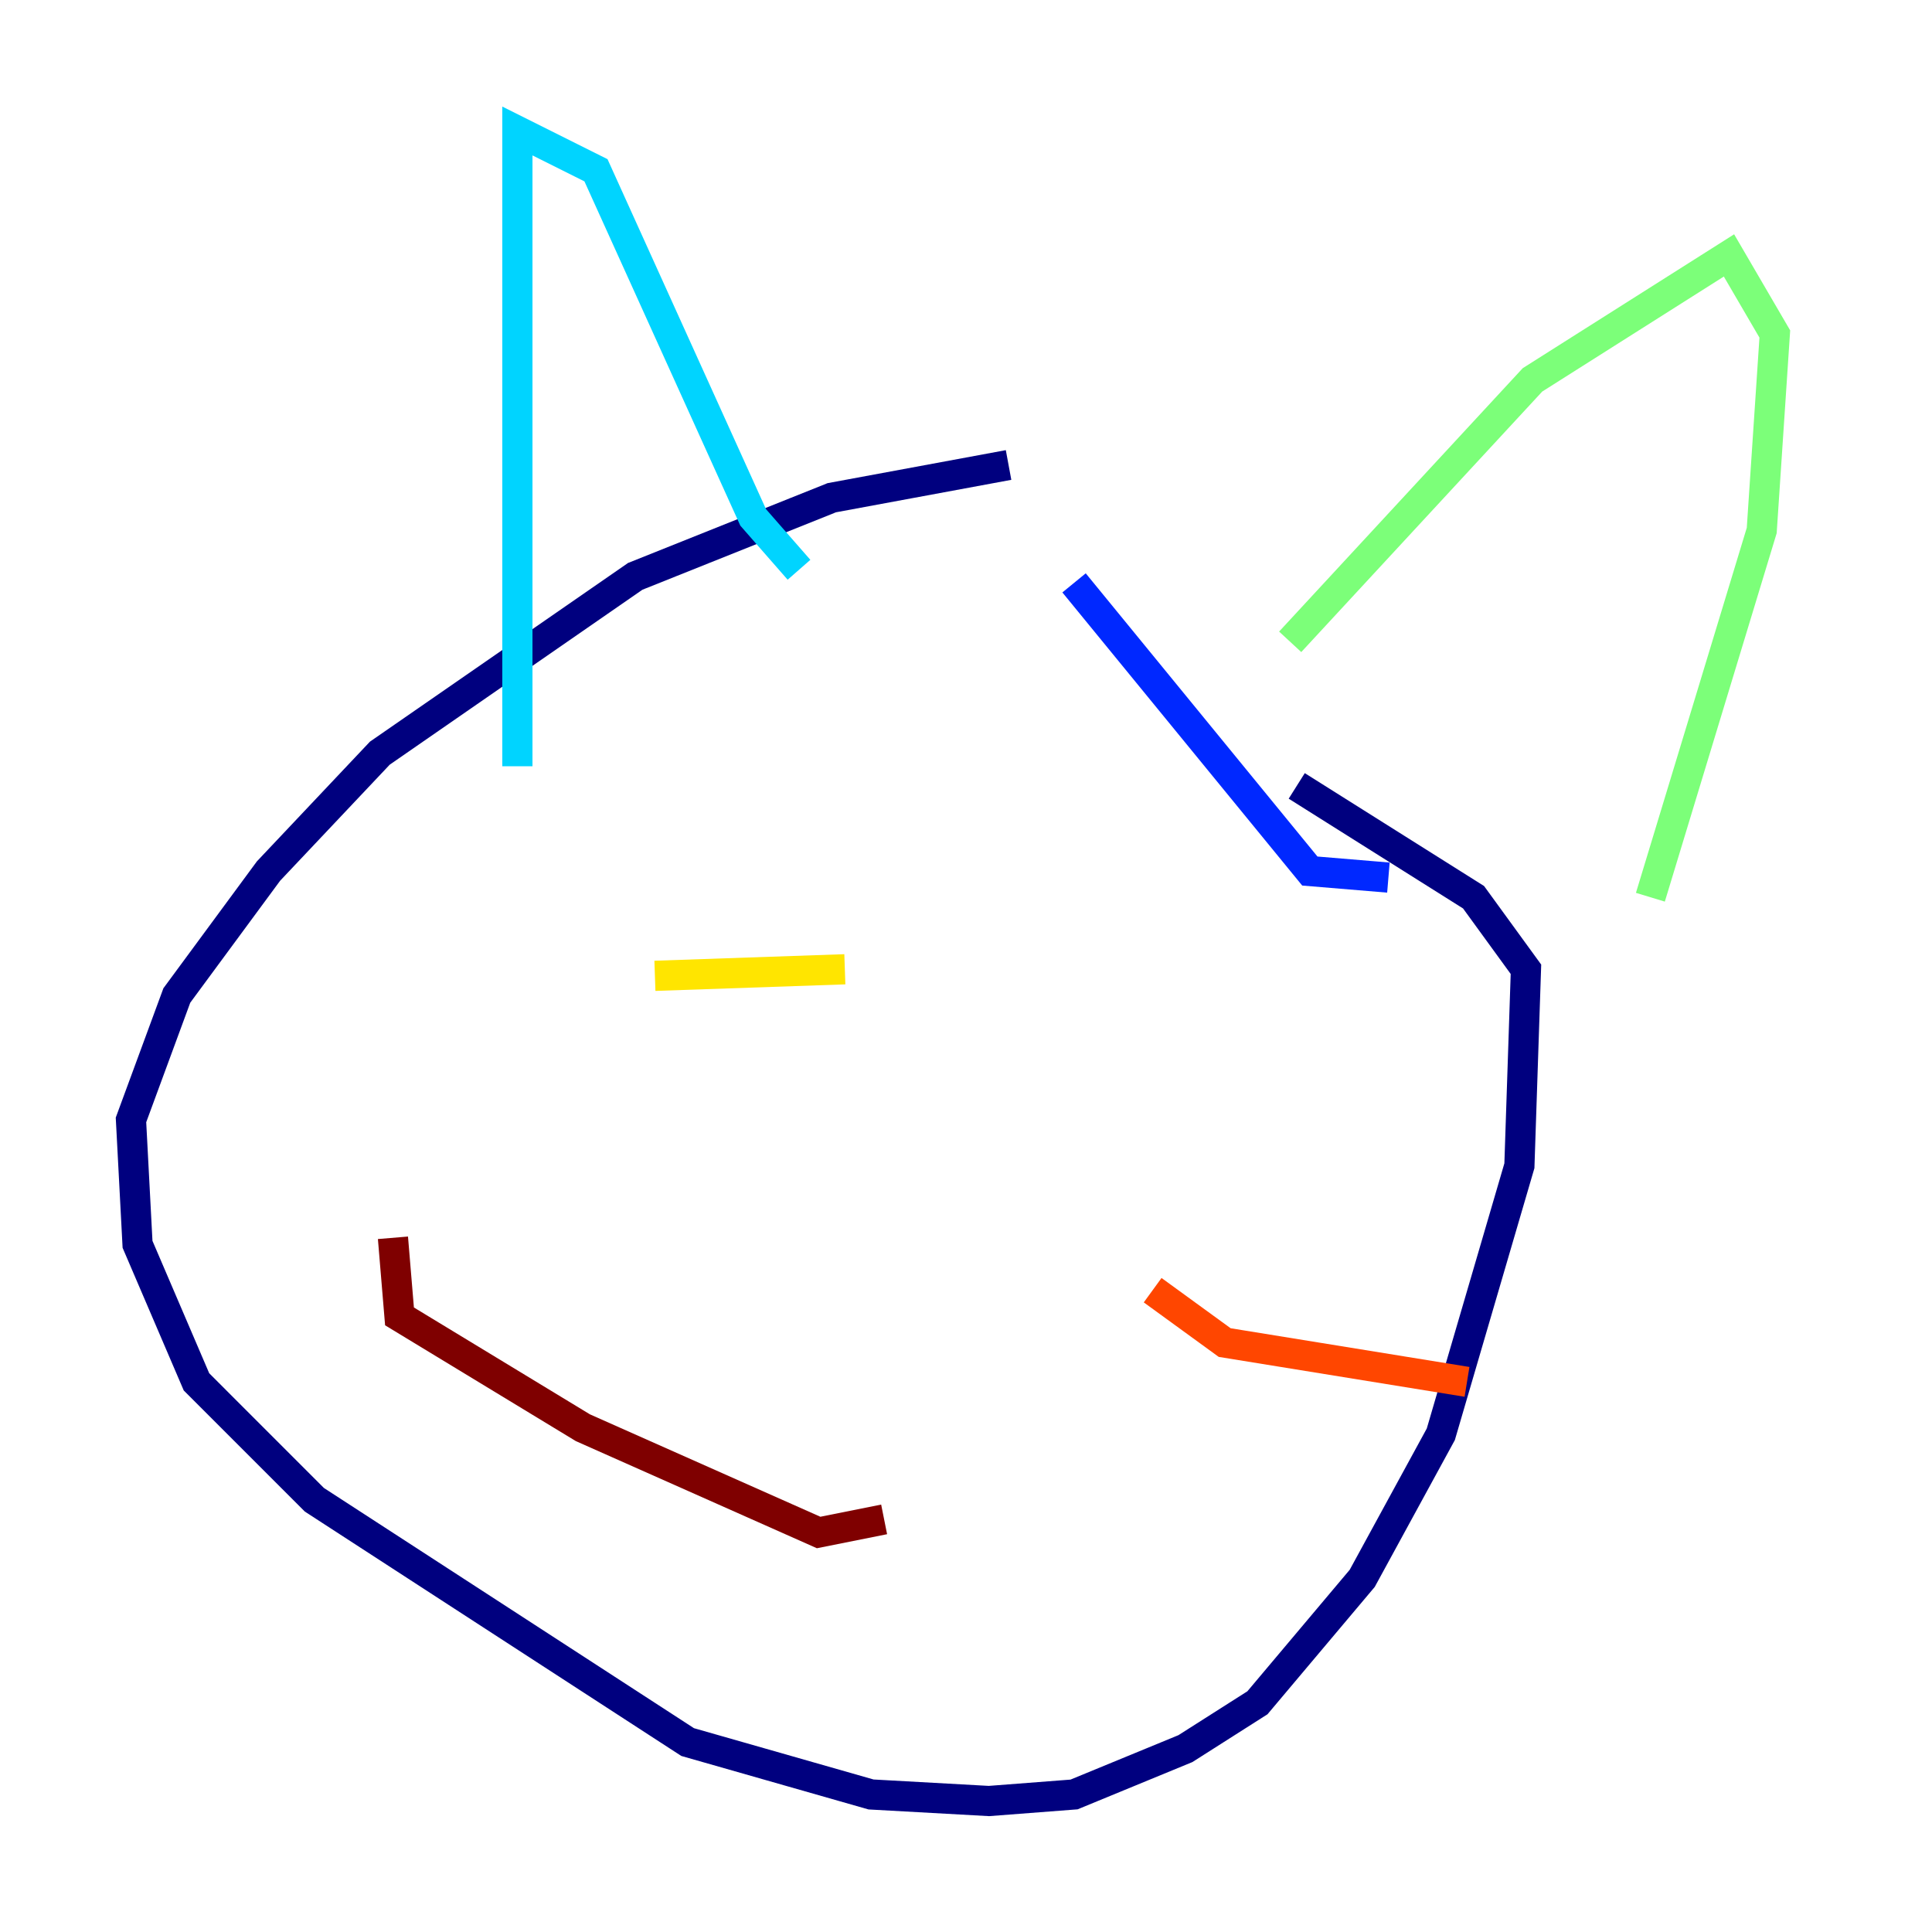 <?xml version="1.0" encoding="utf-8" ?>
<svg baseProfile="tiny" height="128" version="1.2" viewBox="0,0,128,128" width="128" xmlns="http://www.w3.org/2000/svg" xmlns:ev="http://www.w3.org/2001/xml-events" xmlns:xlink="http://www.w3.org/1999/xlink"><defs /><polyline fill="none" points="66.82,30.807 55.105,32.976 42.088,38.183 25.166,49.898 17.79,57.709 11.715,65.953 8.678,74.197 9.112,82.441 13.017,91.552 20.827,99.363 45.559,115.417 57.709,118.888 65.519,119.322 71.159,118.888 78.536,115.851 83.308,112.814 90.251,104.57 95.458,95.024 100.664,77.234 101.098,64.217 97.627,59.444 85.912,52.068" stroke="#00007f" stroke-width="2" /><polyline fill="none" points="91.986,58.142 86.78,57.709 71.159,38.617" stroke="#0028ff" stroke-width="2" /><polyline fill="none" points="34.278,50.766 34.278,8.678 39.485,11.281 49.898,34.278 52.936,37.749" stroke="#00d4ff" stroke-width="2" /><polyline fill="none" points="85.478,42.522 101.532,25.166 114.549,16.922 117.586,22.129 116.719,35.146 109.342,59.444" stroke="#7cff79" stroke-width="2" /><polyline fill="none" points="43.39,64.651 55.973,64.217" stroke="#ffe500" stroke-width="2" /><polyline fill="none" points="76.366,85.478 81.139,88.949 97.193,91.552" stroke="#ff4600" stroke-width="2" /><polyline fill="none" points="26.034,82.007 26.468,87.214 38.617,94.59 54.237,101.532 58.576,100.664" stroke="#7f0000" stroke-width="2" /></svg>